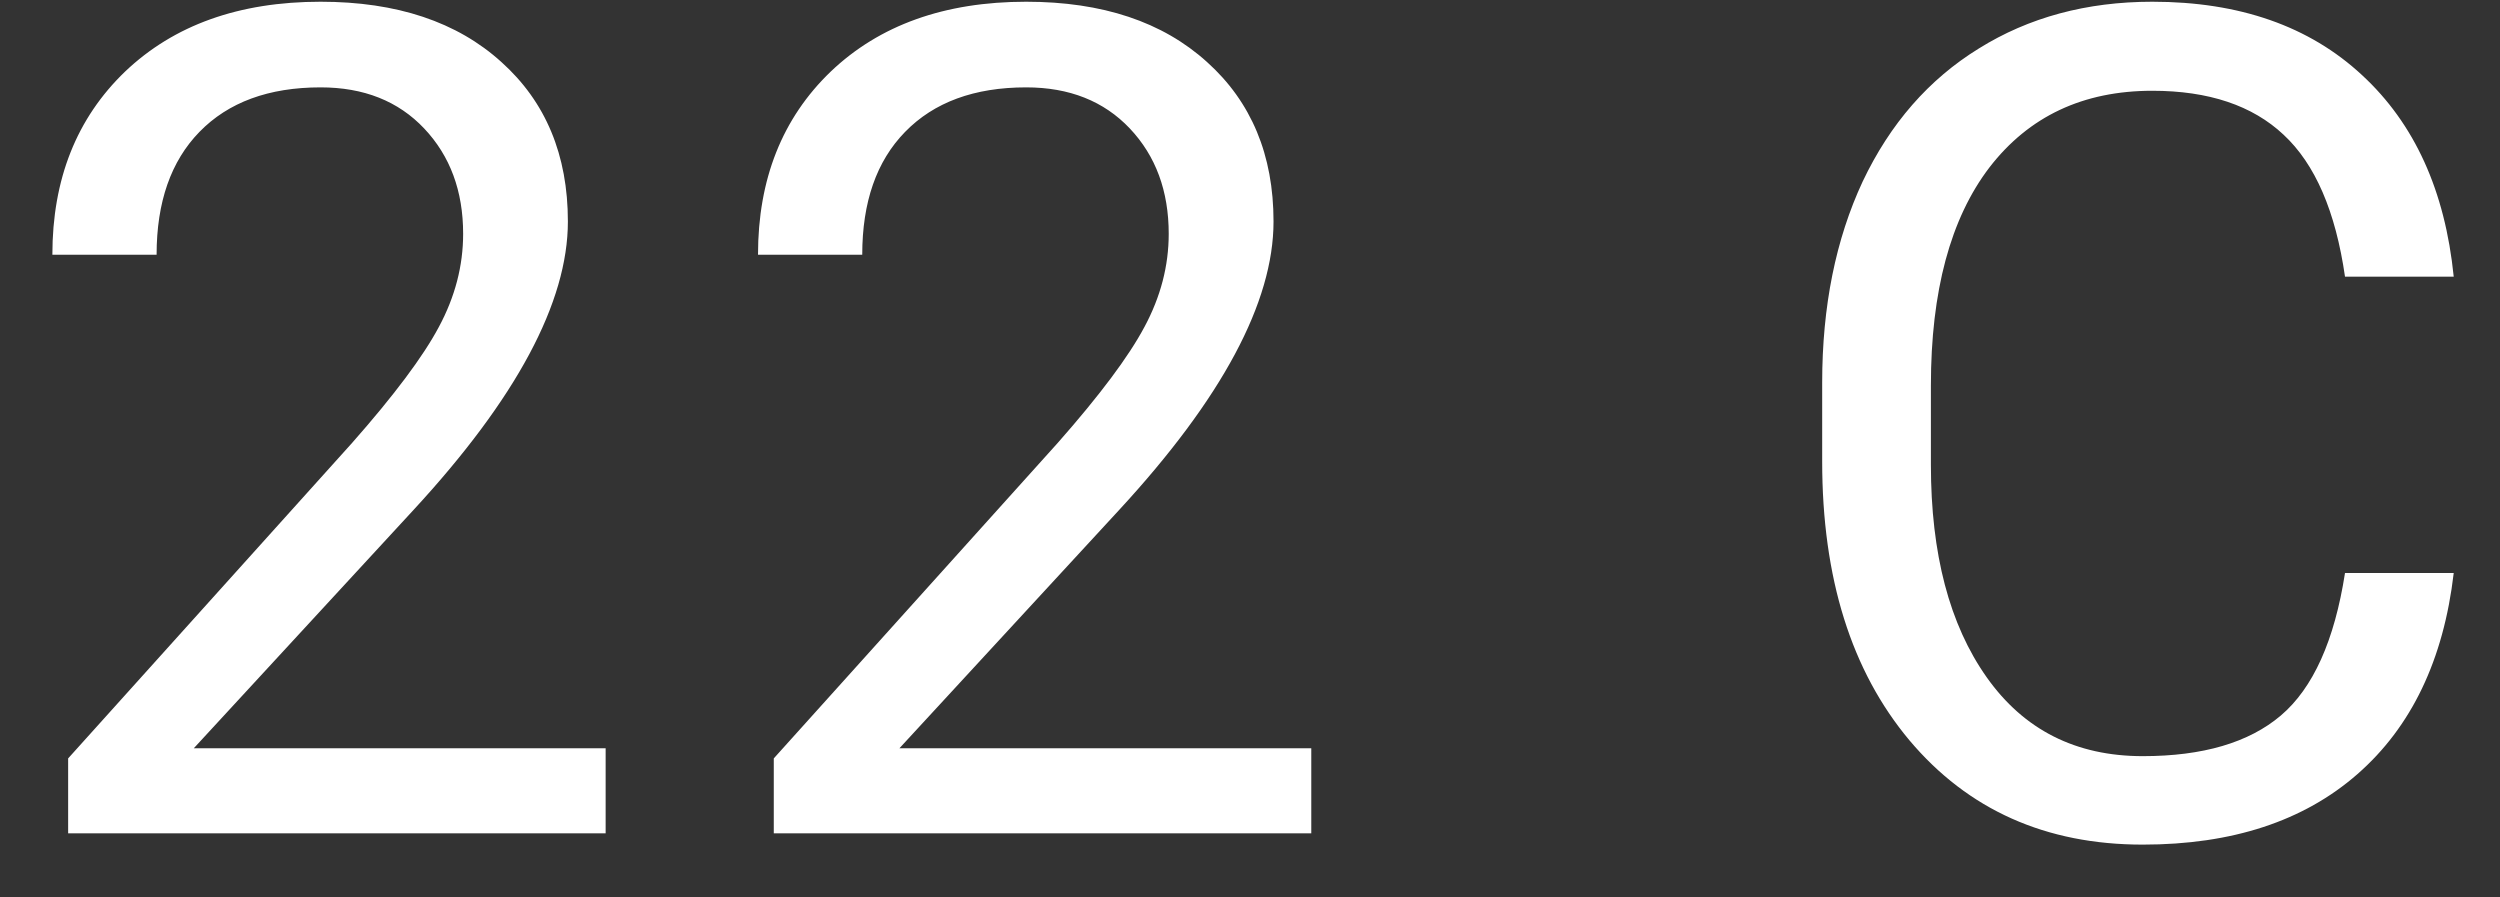 <svg width="39" height="14" viewBox="0 0 39 14" fill="none" xmlns="http://www.w3.org/2000/svg">
<rect x="0" y="0" width="39" height="14" fill="#333333" stroke="none"/>
<path d="M9.448 13H1.063V11.831L5.493 6.909C6.149 6.165 6.601 5.562 6.847 5.099C7.099 4.63 7.225 4.146 7.225 3.648C7.225 2.98 7.022 2.433 6.618 2.005C6.214 1.577 5.675 1.363 5.001 1.363C4.192 1.363 3.562 1.595 3.111 2.058C2.666 2.515 2.443 3.153 2.443 3.974H0.817C0.817 2.796 1.195 1.844 1.951 1.117C2.713 0.391 3.729 0.027 5.001 0.027C6.19 0.027 7.131 0.341 7.822 0.968C8.514 1.589 8.859 2.418 8.859 3.455C8.859 4.715 8.057 6.215 6.451 7.955L3.023 11.673H9.448V13ZM20.456 13H12.071V11.831L16.501 6.909C17.157 6.165 17.608 5.562 17.854 5.099C18.106 4.63 18.232 4.146 18.232 3.648C18.232 2.98 18.03 2.433 17.626 2.005C17.221 1.577 16.682 1.363 16.008 1.363C15.2 1.363 14.57 1.595 14.119 2.058C13.673 2.515 13.451 3.153 13.451 3.974H11.825C11.825 2.796 12.203 1.844 12.959 1.117C13.72 0.391 14.737 0.027 16.008 0.027C17.198 0.027 18.138 0.341 18.83 0.968C19.521 1.589 19.867 2.418 19.867 3.455C19.867 4.715 19.064 6.215 17.459 7.955L14.031 11.673H20.456V13ZM38.278 8.939C38.12 10.293 37.619 11.339 36.775 12.077C35.937 12.81 34.821 13.176 33.427 13.176C31.915 13.176 30.702 12.634 29.788 11.55C28.88 10.466 28.426 9.016 28.426 7.199V5.969C28.426 4.779 28.637 3.733 29.058 2.831C29.486 1.929 30.09 1.237 30.869 0.757C31.648 0.271 32.551 0.027 33.576 0.027C34.935 0.027 36.025 0.408 36.846 1.17C37.666 1.926 38.143 2.975 38.278 4.316H36.582C36.435 3.297 36.116 2.559 35.624 2.102C35.138 1.645 34.455 1.416 33.576 1.416C32.498 1.416 31.651 1.814 31.036 2.611C30.427 3.408 30.122 4.542 30.122 6.013V7.252C30.122 8.641 30.412 9.745 30.992 10.565C31.572 11.386 32.384 11.796 33.427 11.796C34.364 11.796 35.082 11.585 35.58 11.163C36.084 10.735 36.418 9.994 36.582 8.939H38.278Z" fill="white"/>
</svg>
